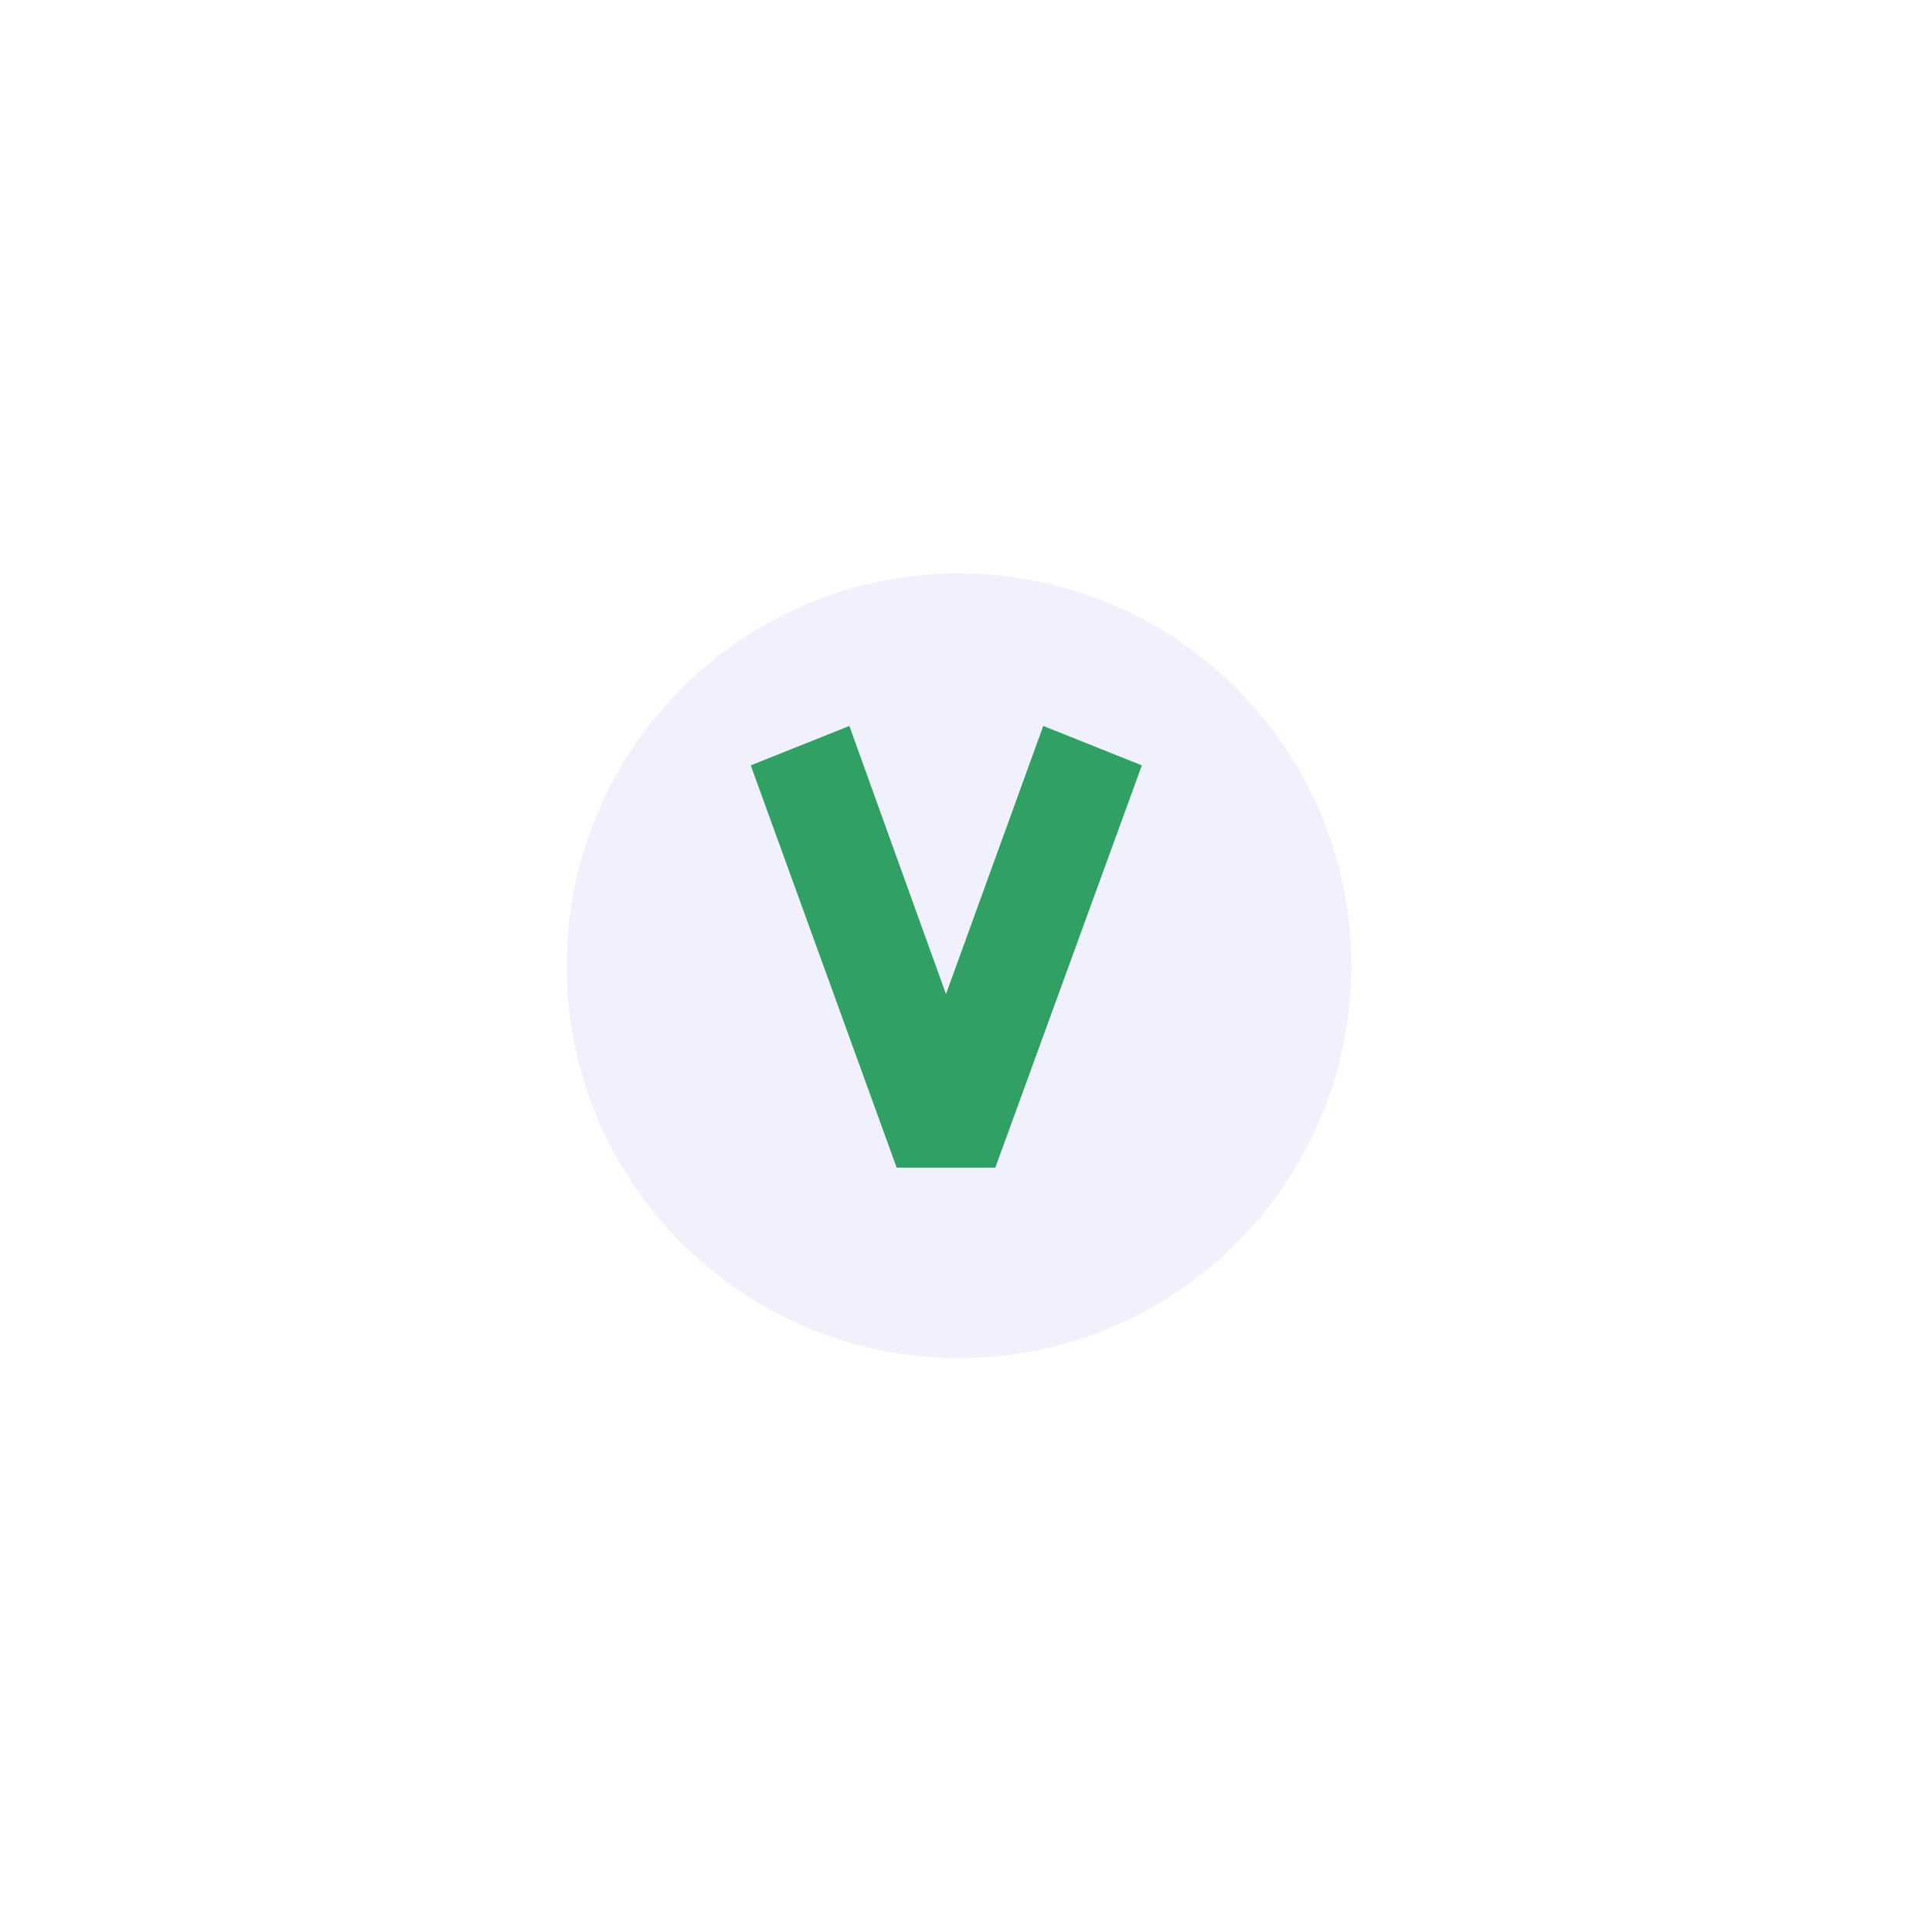 <svg width="93" height="93" viewBox="0 0 93 93" fill="none" xmlns="http://www.w3.org/2000/svg">
<g filter="url(#filter0_d_656_305)">
<path d="M46.163 77.652C63.374 77.652 77.326 63.7 77.326 46.489C77.326 29.278 63.374 15.326 46.163 15.326C28.952 15.326 15 29.278 15 46.489C15 63.7 28.952 77.652 46.163 77.652Z" fill="white"/>
</g>
<path opacity="0.44" d="M46.163 65.375C56.594 65.375 65.05 56.92 65.05 46.489C65.05 36.058 56.594 27.602 46.163 27.602C35.732 27.602 27.276 36.058 27.276 46.489C27.276 56.92 35.732 65.375 46.163 65.375Z" fill="#DCDFF9"/>
<path d="M54.965 36.843L47.91 56.207H43.163L36.139 36.843L40.885 34.945L45.536 47.854L50.219 34.945L54.965 36.843Z" fill="#31A064"/>
<defs>
<filter id="filter0_d_656_305" x="0" y="0.326" width="92.326" height="92.326" filterUnits="userSpaceOnUse" color-interpolation-filters="sRGB">
<feFlood flood-opacity="0" result="BackgroundImageFix"/>
<feColorMatrix in="SourceAlpha" type="matrix" values="0 0 0 0 0 0 0 0 0 0 0 0 0 0 0 0 0 0 127 0" result="hardAlpha"/>
<feOffset/>
<feGaussianBlur stdDeviation="7.5"/>
<feComposite in2="hardAlpha" operator="out"/>
<feColorMatrix type="matrix" values="0 0 0 0 0 0 0 0 0 0 0 0 0 0 0 0 0 0 0.15 0"/>
<feBlend mode="normal" in2="BackgroundImageFix" result="effect1_dropShadow_656_305"/>
<feBlend mode="normal" in="SourceGraphic" in2="effect1_dropShadow_656_305" result="shape"/>
</filter>
</defs>
</svg>
